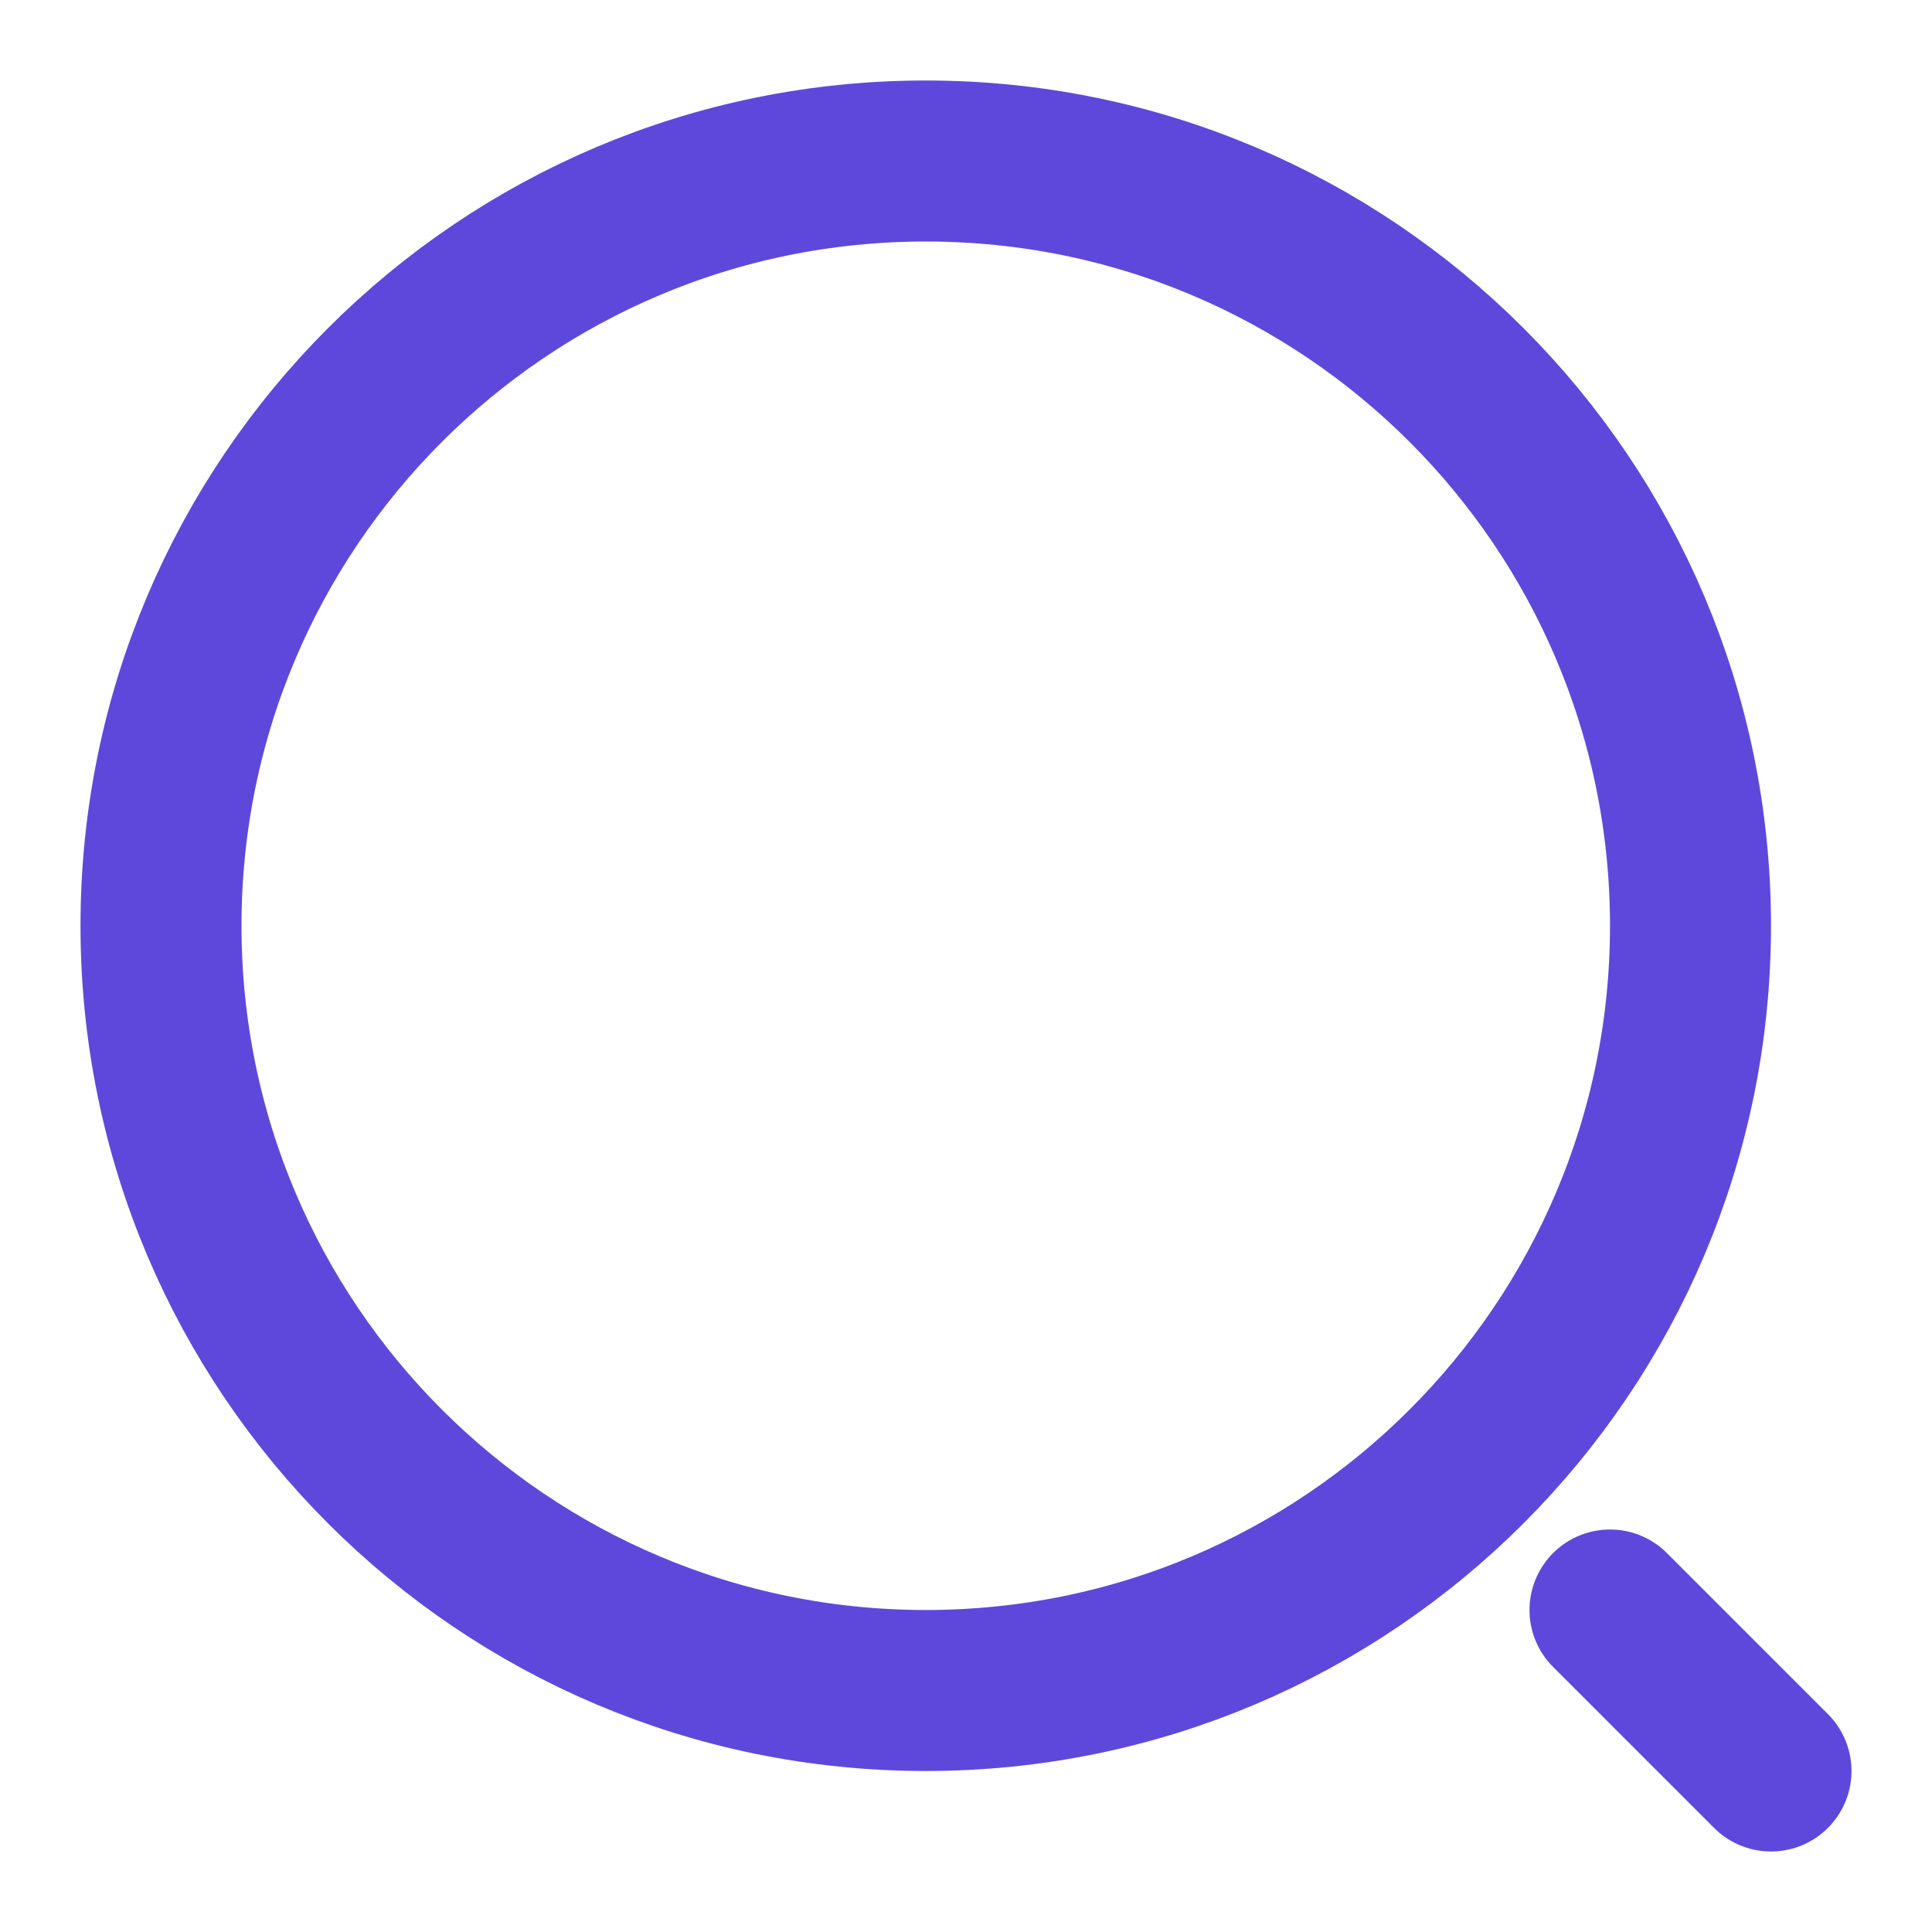 <svg width='24' height='24' viewBox='0 0 24 24' fill='none' xmlns='http://www.w3.org/2000/svg'><path d='M11.5 21C16.747 21 21 16.747 21 11.5C21 6.253 16.747 2 11.5 2C6.253 2 2 6.253 2 11.5C2 16.747 6.253 21 11.5 21Z' stroke='#5E48DB' stroke-width='2' stroke-linecap='round' stroke-linejoin='round'/><path d='M22 22L20 20' stroke='#5E48DB' stroke-width='2' stroke-linecap='round' stroke-linejoin='round'/></svg>
